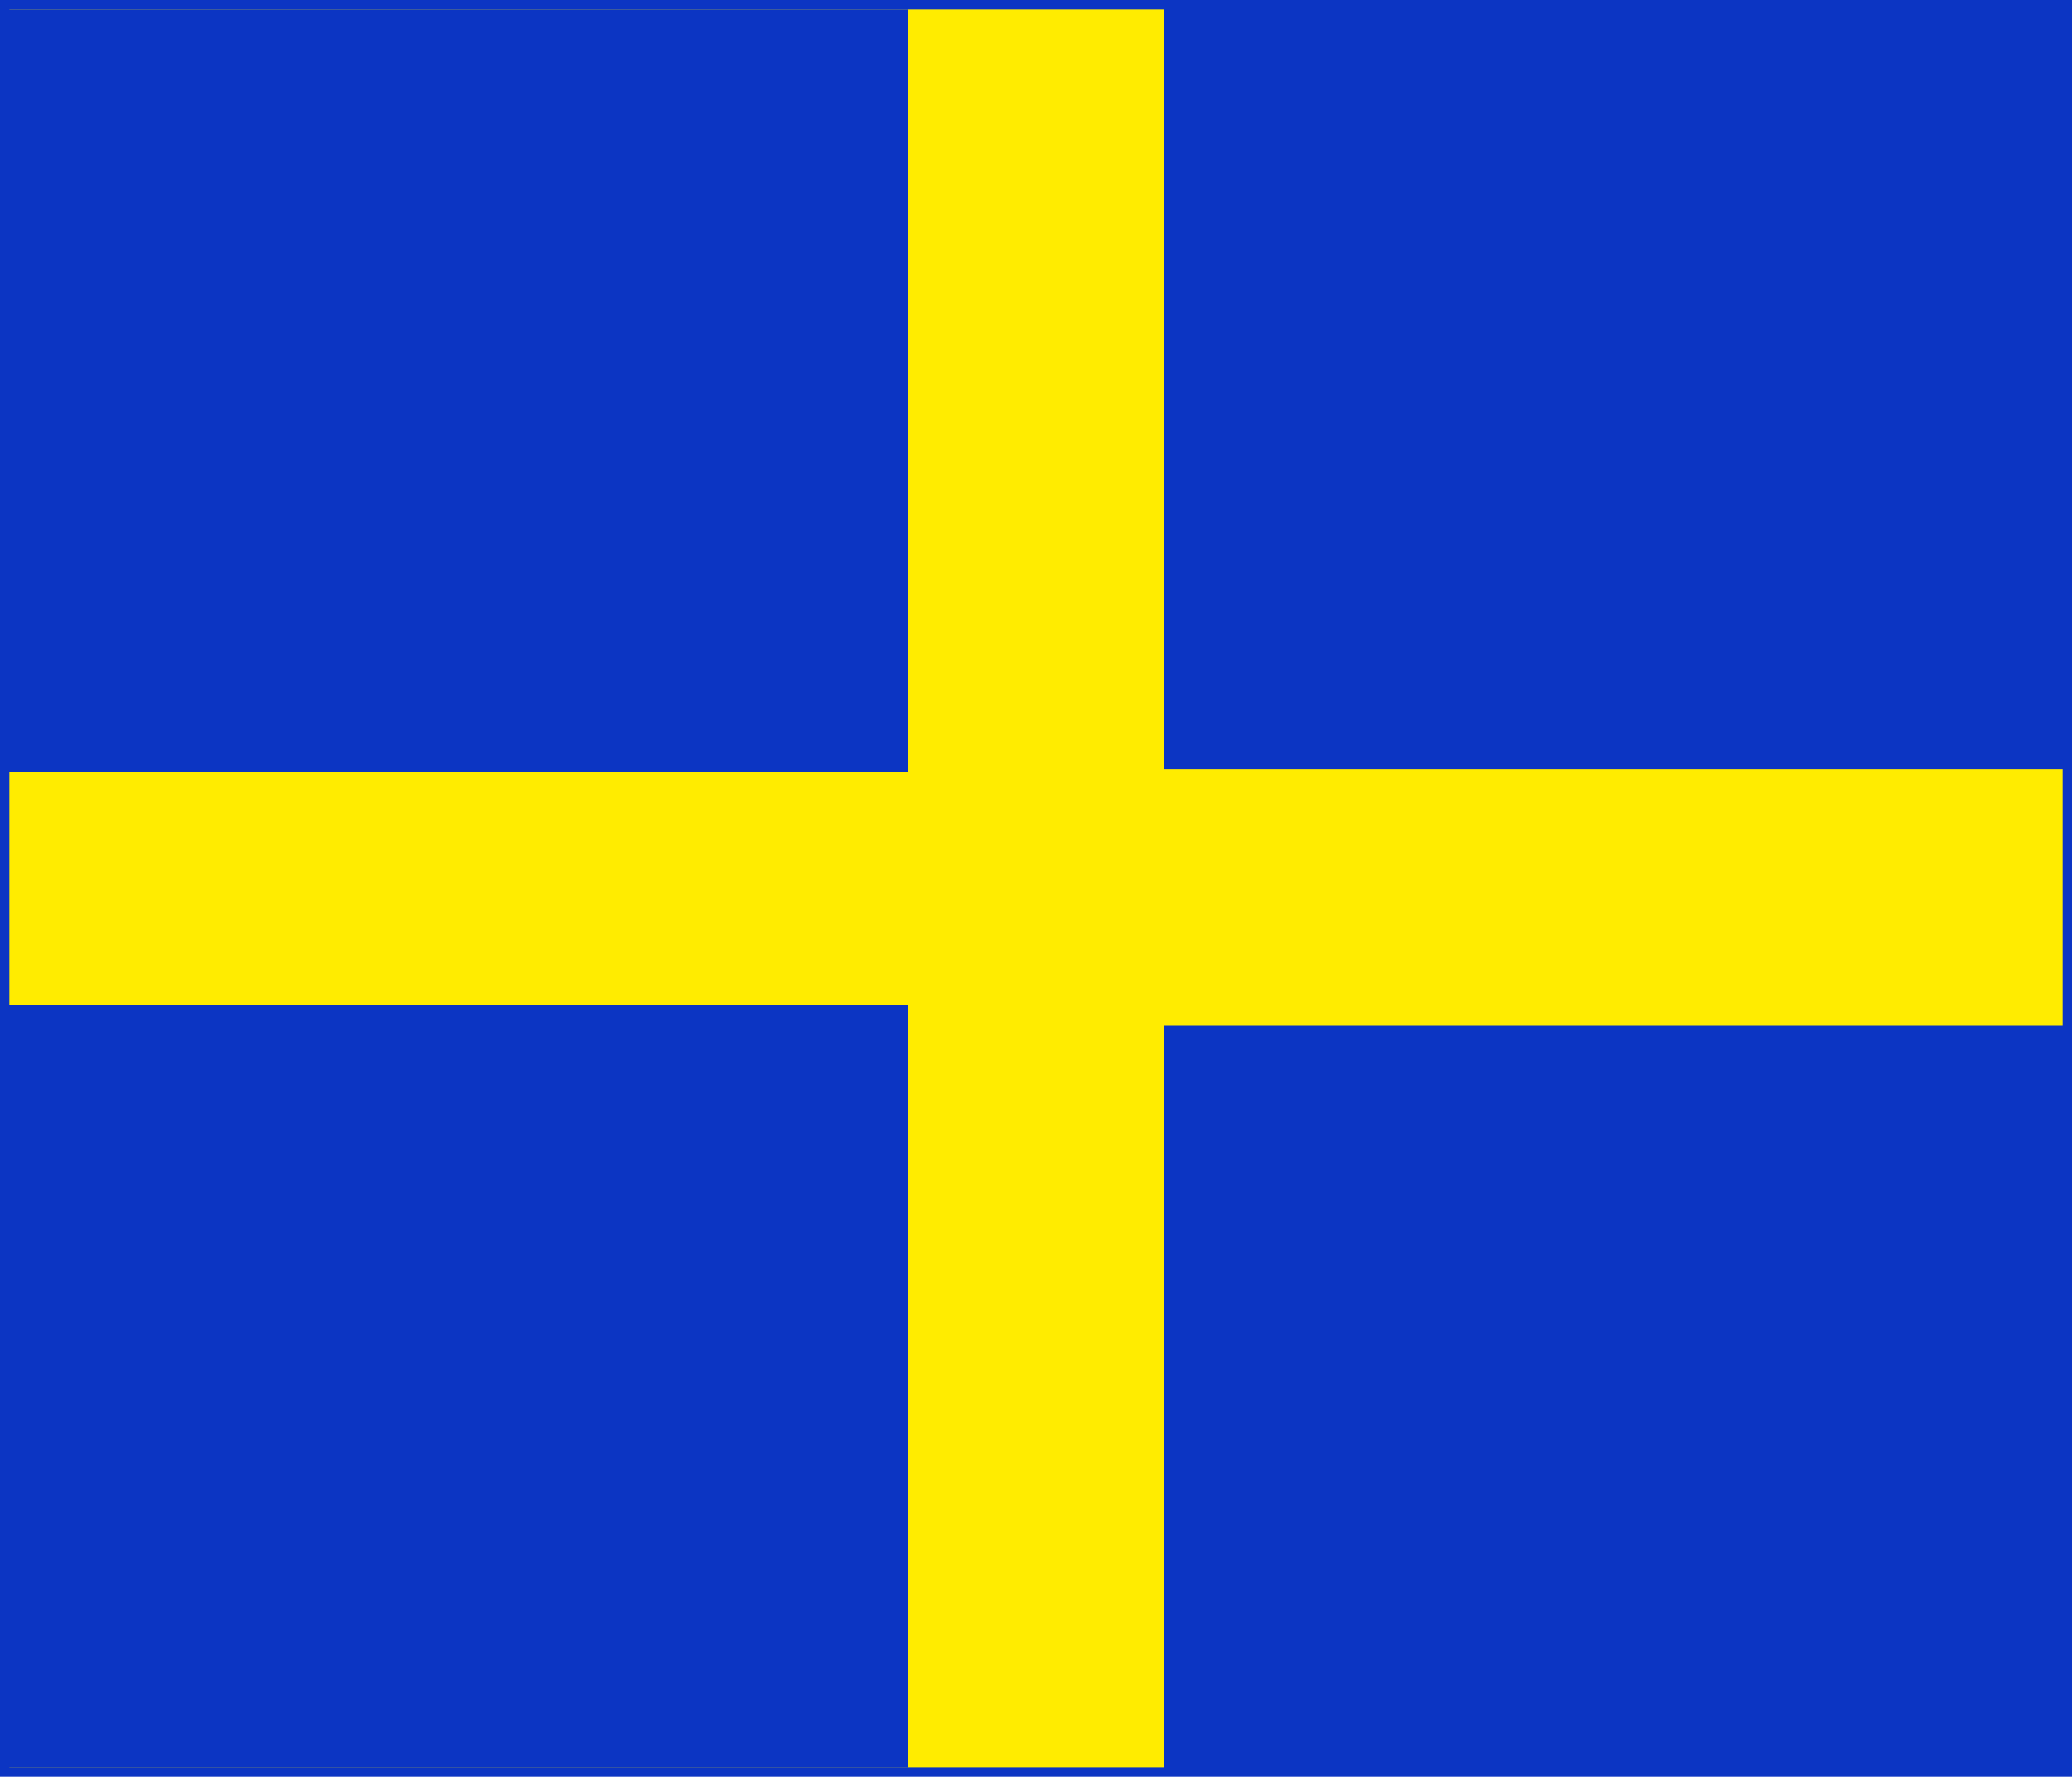 <?xml version="1.0" encoding="UTF-8"?><svg xmlns="http://www.w3.org/2000/svg" viewBox="0 0 221.01 189.51"><defs><style>.d{fill:#ffec00;}.d,.e{stroke:#0c35c3;stroke-miterlimit:10;}.e{fill:#0c35c3;}</style></defs><g id="a"/><g id="b"><g id="c"><g><rect class="d" x=".5" y=".5" width="220.01" height="188.51"/><rect class="e" x=".52" y="1.5" width="95.84" height="80.35"/><rect class="e" x="124.68" y="1.2" width="95.84" height="80.35"/><rect class="e" x="124.68" y="109.9" width="95.84" height="78.89"/><rect class="e" x=".5" y="107.68" width="95.84" height="80.35"/></g></g></g></svg>